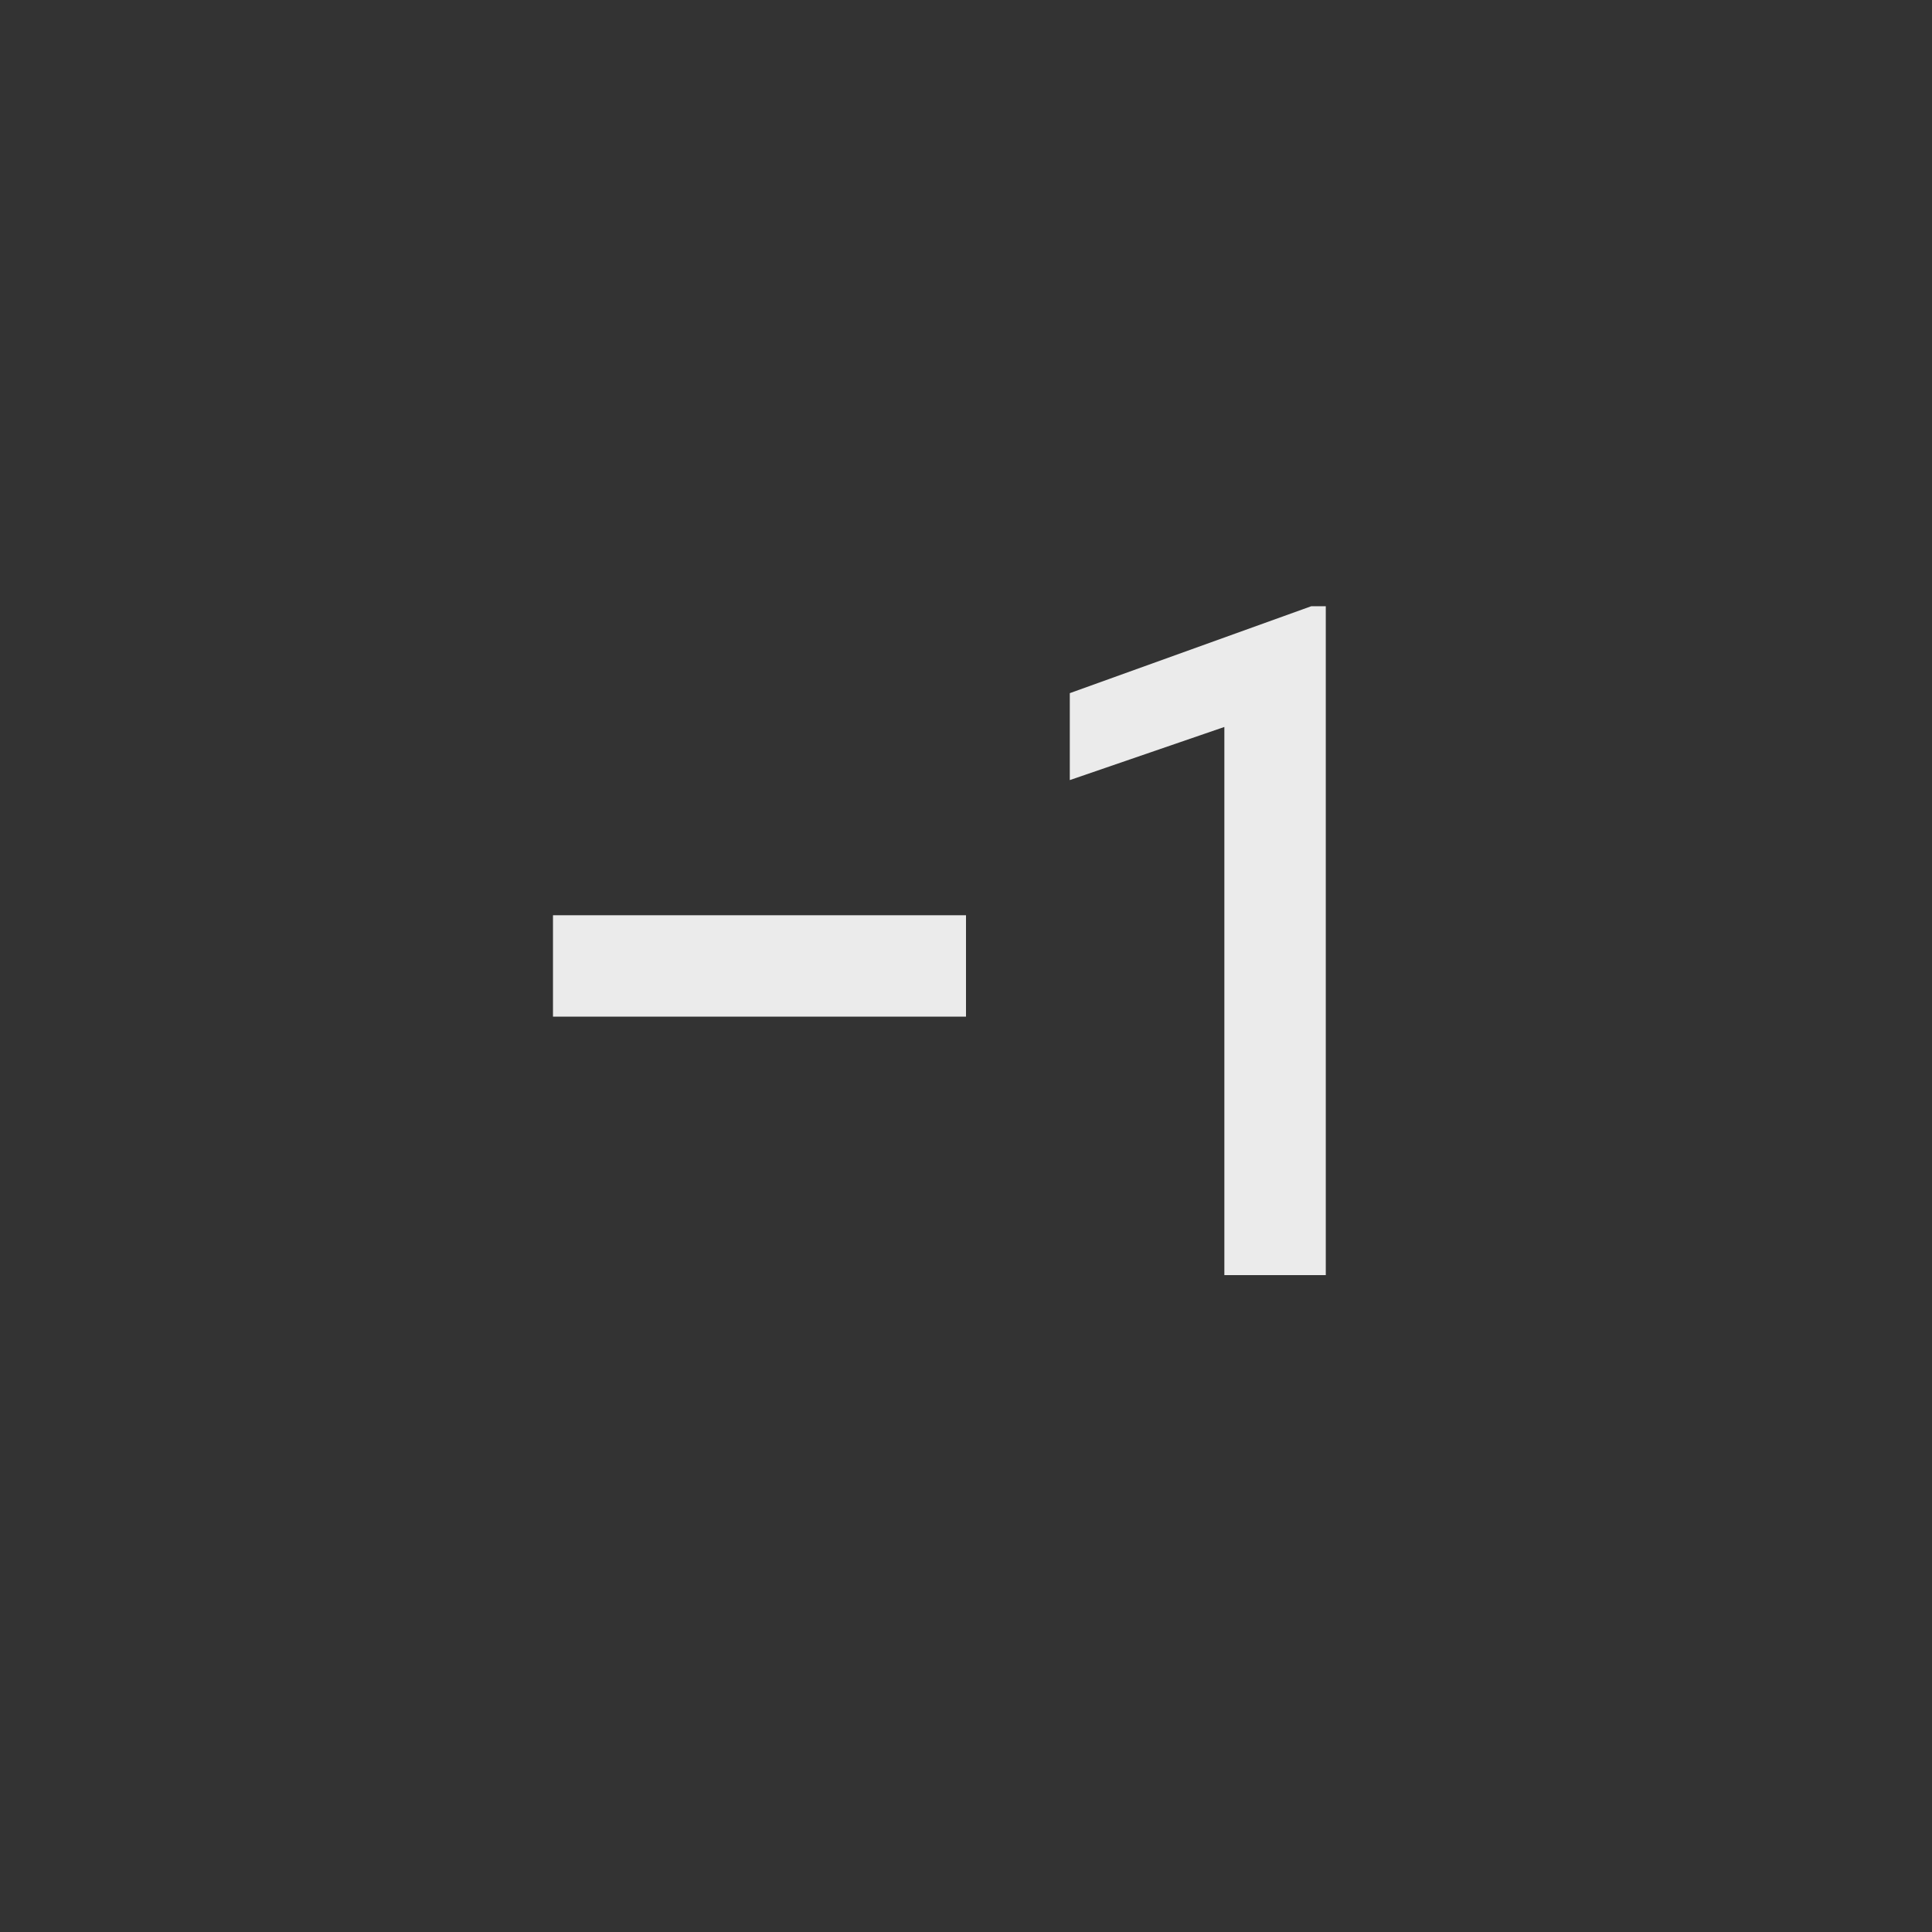 <!-- Generated by IcoMoon.io -->
<svg version="1.1" xmlns="http://www.w3.org/2000/svg" width="40" height="40" viewBox="0 0 40 40">
<rect x="0" y="0" width="40" height="40" fill="#333333" stroke="none"/>
<title>mt-exposure_neg_1</title>
<path fill="#ebebeb" d="M27.449 26.4h-2.1v-11.349l-3.2 1.1v-1.8l5-1.8h0.3v13.849zM11.451 18.949h8.549v2.1h-8.551v-2.1z"></path>
</svg>
